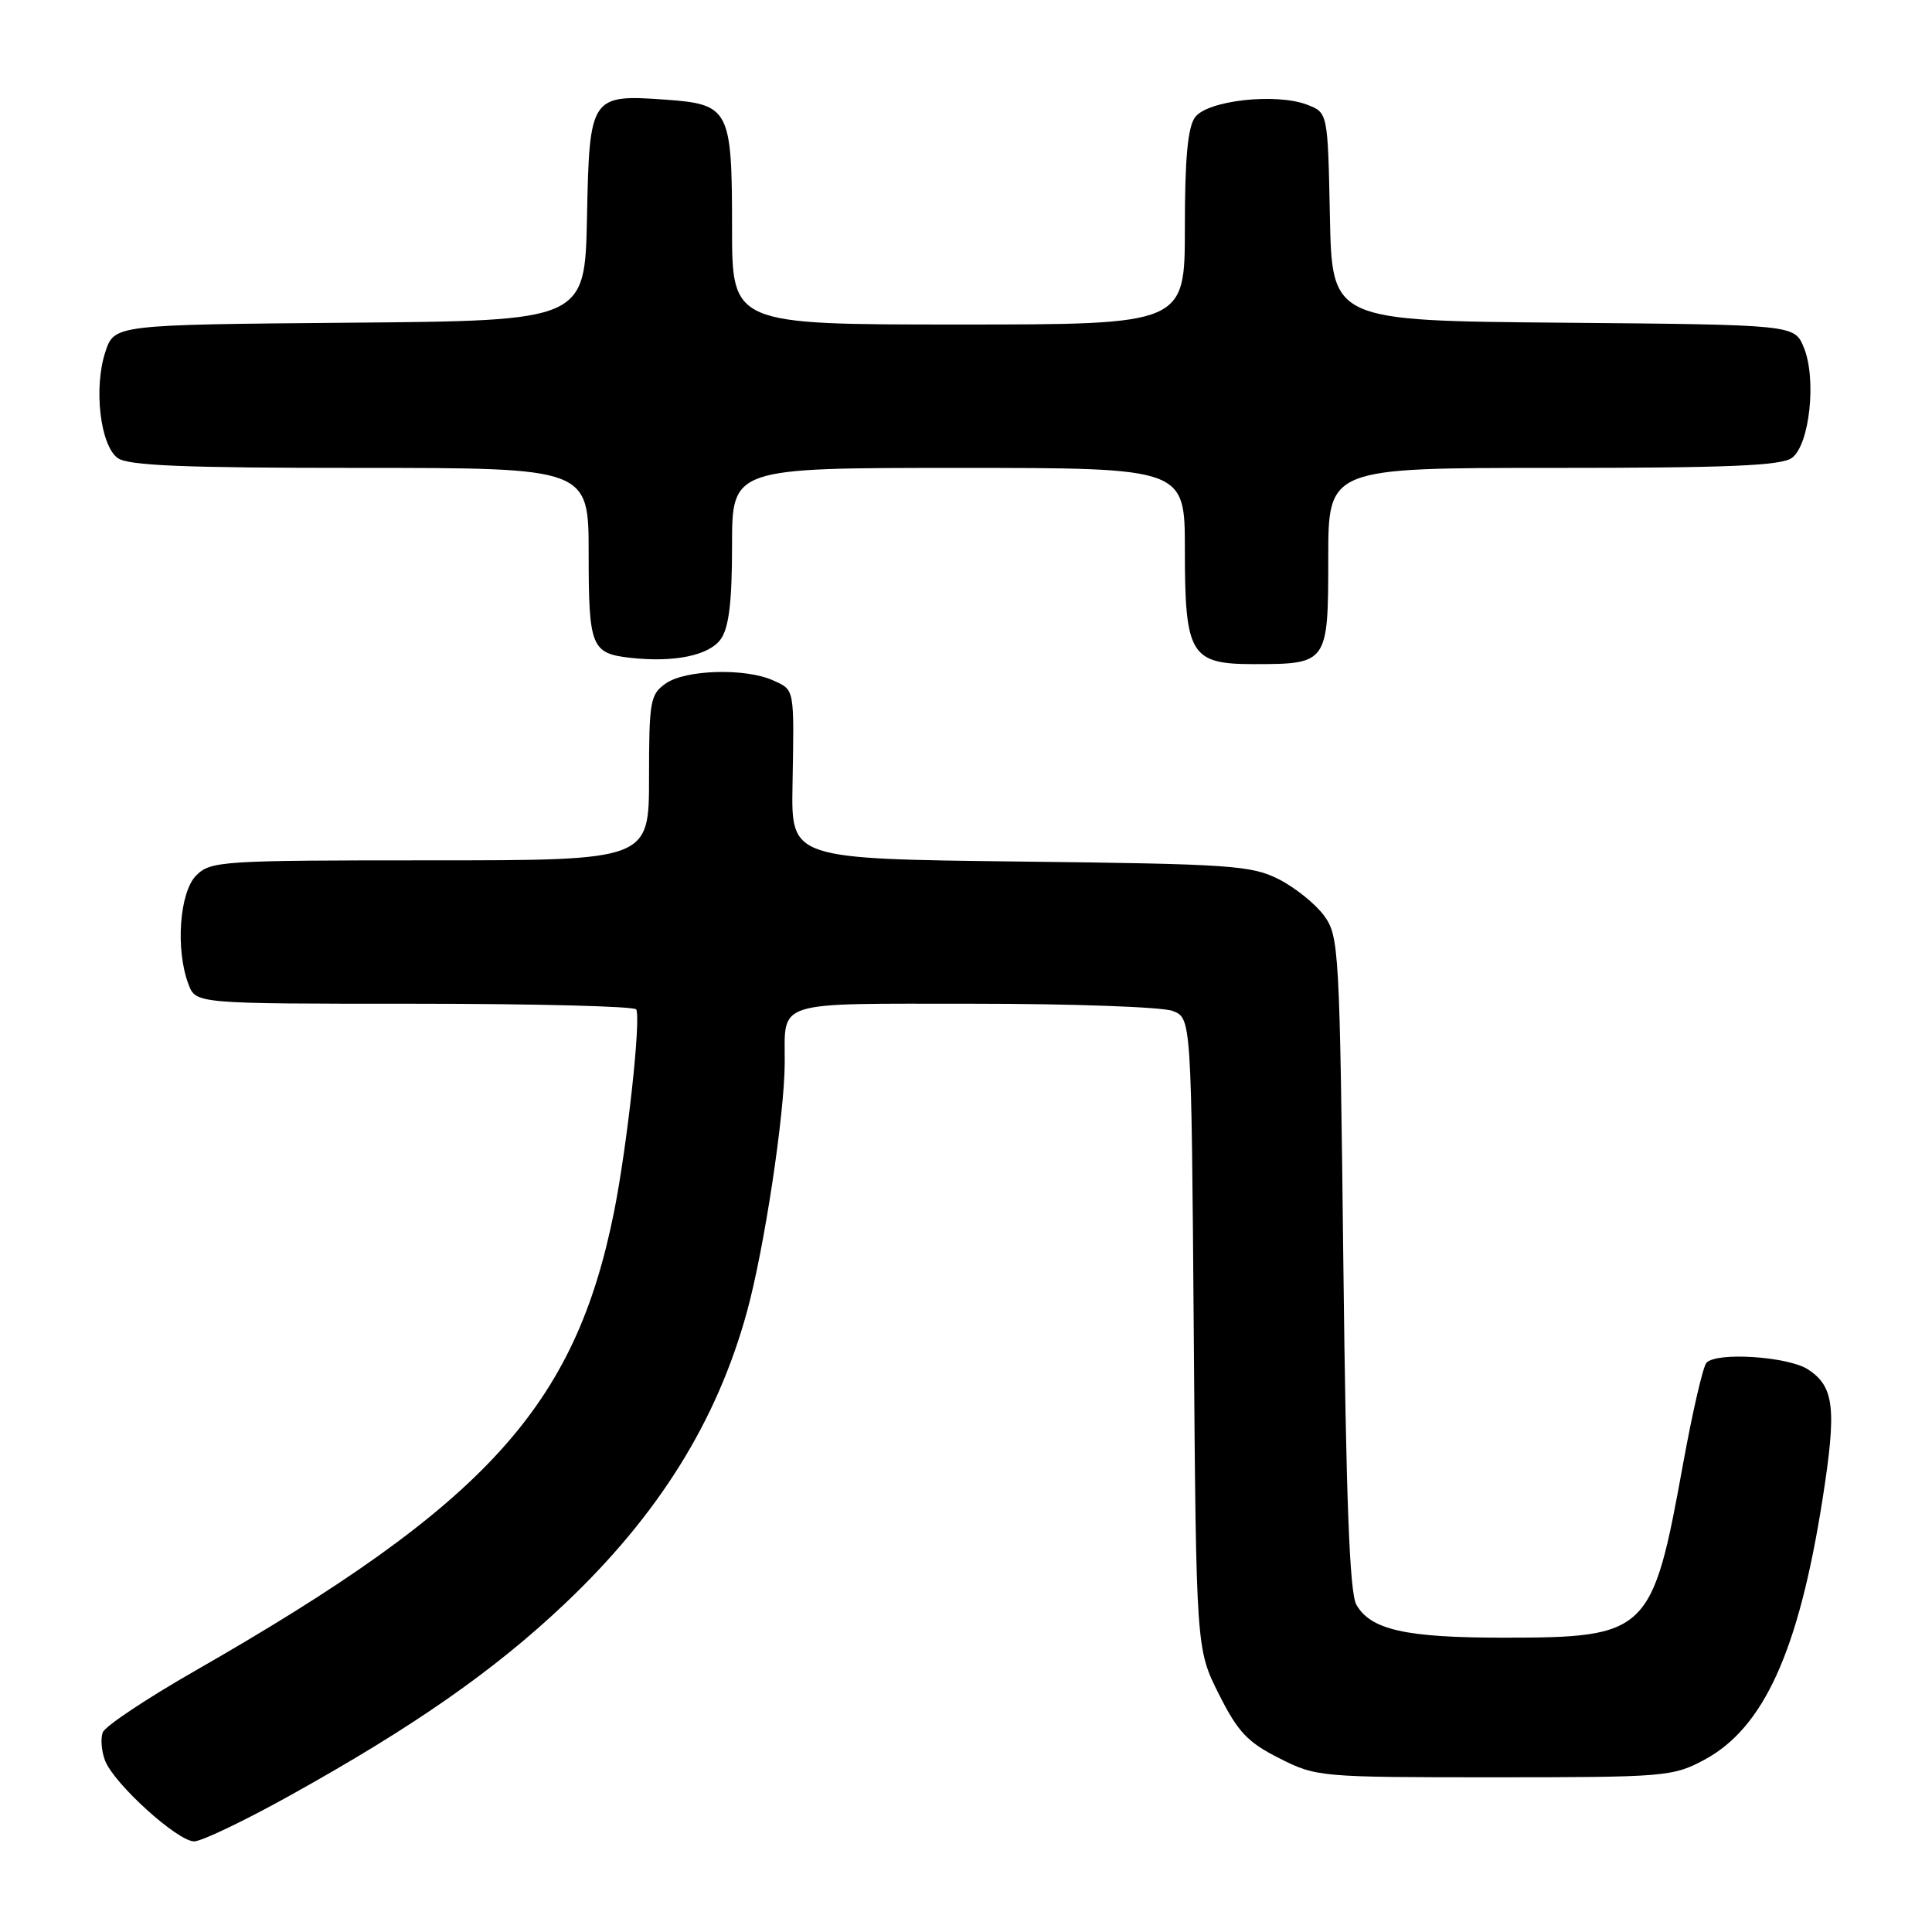 <?xml version="1.0" encoding="UTF-8" standalone="no"?>
<!DOCTYPE svg PUBLIC "-//W3C//DTD SVG 1.1//EN" "http://www.w3.org/Graphics/SVG/1.1/DTD/svg11.dtd" >
<svg xmlns="http://www.w3.org/2000/svg" xmlns:xlink="http://www.w3.org/1999/xlink" version="1.1" viewBox="0 0 256 256">
 <g >
 <path fill="currentColor"
d=" M 38.41 237.92 C 54.81 228.81 65.47 221.37 74.80 212.54 C 87.24 200.77 94.99 188.35 98.98 173.80 C 101.27 165.46 103.95 147.74 103.98 140.83 C 104.01 132.46 102.30 133.00 129.04 133.00 C 142.15 133.00 153.99 133.43 155.37 133.95 C 157.86 134.90 157.86 134.90 158.18 176.70 C 158.50 218.50 158.50 218.50 161.50 224.47 C 164.02 229.49 165.30 230.85 169.50 232.97 C 174.42 235.46 174.86 235.50 198.00 235.50 C 220.60 235.50 221.67 235.41 225.80 233.20 C 233.71 228.98 238.34 218.77 241.50 198.63 C 243.38 186.63 243.06 183.74 239.58 181.46 C 236.95 179.74 227.43 179.11 226.11 180.58 C 225.65 181.09 224.26 187.12 223.01 194.00 C 218.95 216.42 218.35 217.00 199.18 217.00 C 186.27 217.00 181.63 215.96 179.73 212.64 C 178.83 211.08 178.36 198.84 178.00 167.32 C 177.52 125.68 177.43 124.04 175.44 121.32 C 174.30 119.77 171.60 117.60 169.44 116.50 C 165.81 114.67 163.09 114.48 135.17 114.16 C 104.85 113.80 104.85 113.80 105.01 104.15 C 105.24 91.04 105.32 91.47 102.45 90.16 C 98.81 88.50 90.84 88.72 88.22 90.56 C 86.16 92.00 86.00 92.88 86.00 103.06 C 86.00 114.00 86.00 114.00 57.00 114.00 C 29.33 114.00 27.91 114.09 26.00 116.00 C 23.78 118.22 23.23 125.86 24.98 130.43 C 25.95 133.00 25.95 133.00 54.92 133.00 C 70.85 133.00 84.07 133.34 84.30 133.75 C 84.96 134.94 83.12 151.74 81.38 160.50 C 76.20 186.41 64.45 199.29 25.85 221.39 C 19.44 225.06 13.94 228.72 13.62 229.54 C 13.31 230.35 13.44 232.03 13.92 233.28 C 15.08 236.34 23.53 244.00 25.73 243.99 C 26.70 243.99 32.41 241.26 38.41 237.92 Z  M 95.52 84.67 C 96.59 83.13 97.00 79.74 97.00 72.28 C 97.00 62.00 97.00 62.00 127.00 62.00 C 157.00 62.00 157.00 62.00 157.00 72.78 C 157.00 86.76 157.74 88.00 166.12 88.00 C 175.93 88.00 176.00 87.91 176.00 73.96 C 176.00 62.00 176.00 62.00 205.81 62.00 C 229.06 62.00 236.02 61.71 237.44 60.67 C 239.79 58.95 240.73 50.18 239.01 46.03 C 237.77 43.03 237.77 43.03 207.13 42.76 C 176.50 42.50 176.50 42.50 176.22 28.71 C 175.94 14.93 175.94 14.93 173.22 13.88 C 169.11 12.29 159.98 13.30 158.35 15.54 C 157.38 16.86 157.00 21.02 157.00 30.19 C 157.00 43.00 157.00 43.00 127.00 43.00 C 97.00 43.00 97.00 43.00 97.00 30.19 C 97.00 14.50 96.65 13.82 88.27 13.21 C 78.25 12.49 78.10 12.70 77.78 28.77 C 77.50 42.50 77.50 42.50 46.32 42.76 C 15.15 43.03 15.15 43.03 13.96 46.63 C 12.39 51.38 13.28 59.00 15.59 60.69 C 16.97 61.70 24.27 62.00 47.69 62.00 C 78.00 62.00 78.00 62.00 78.00 73.38 C 78.00 85.71 78.35 86.58 83.50 87.16 C 89.33 87.82 93.99 86.85 95.52 84.67 Z "/>
</g>
</svg>